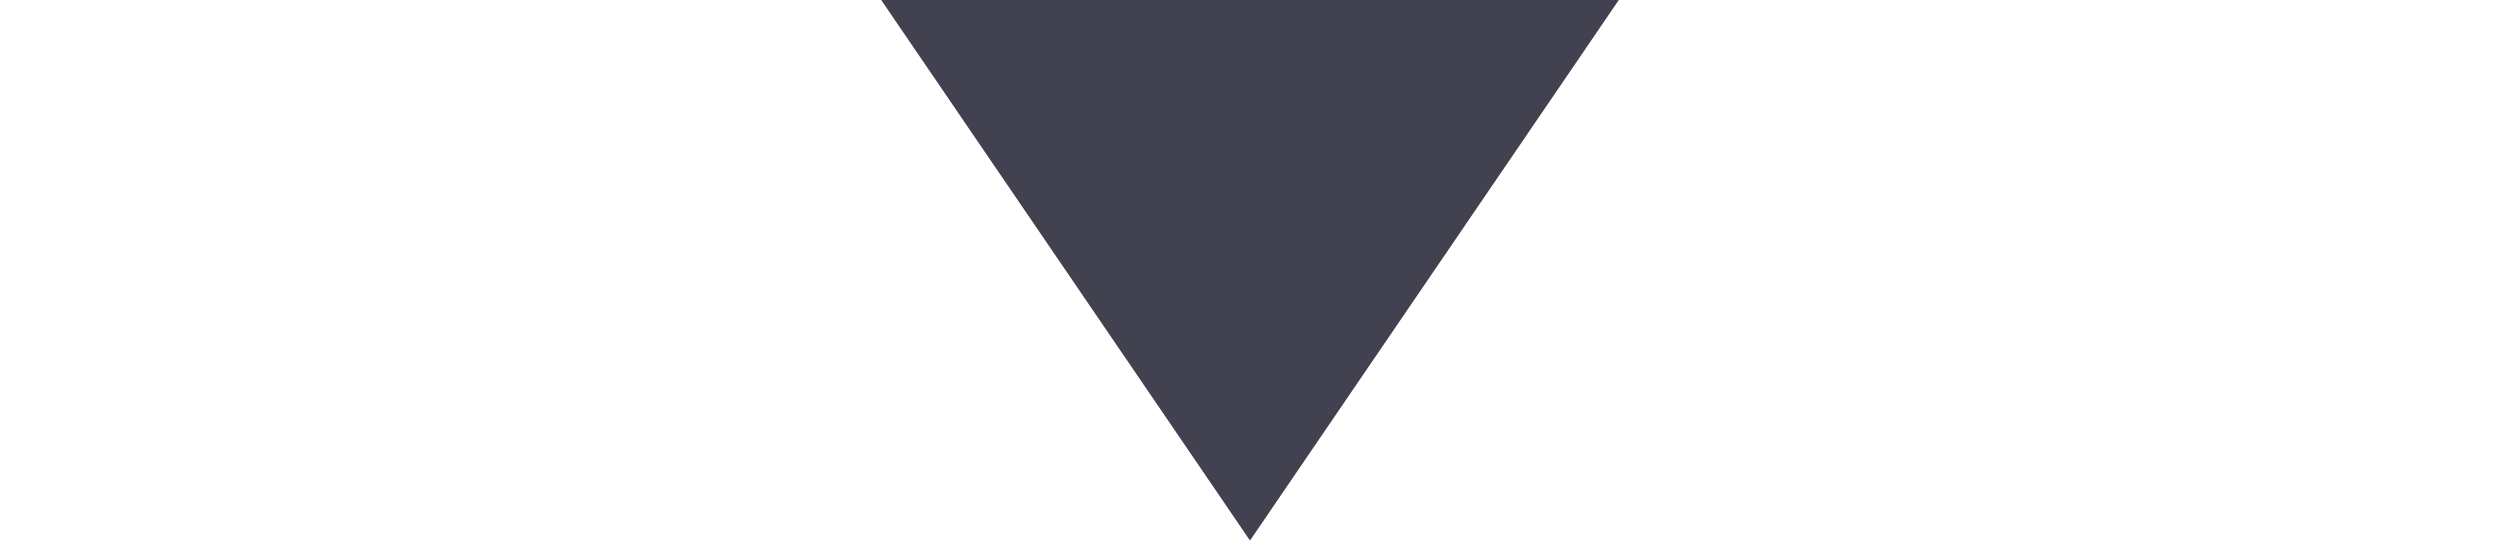 <svg width="37" height="8" viewBox="0 0 37 8" fill="none" xmlns="http://www.w3.org/2000/svg">
<g clip-path="url(#clip0_491_105)">
<path d="M18.5 8L12.871 -0.25L24.129 -0.25L18.5 8Z" fill="#41414F"/>
</g>
<defs>
<clipPath id="clip0_491_105">
<rect width="8" height="37" fill="white" transform="translate(0 8) rotate(-90)"/>
</clipPath>
</defs>
</svg>
